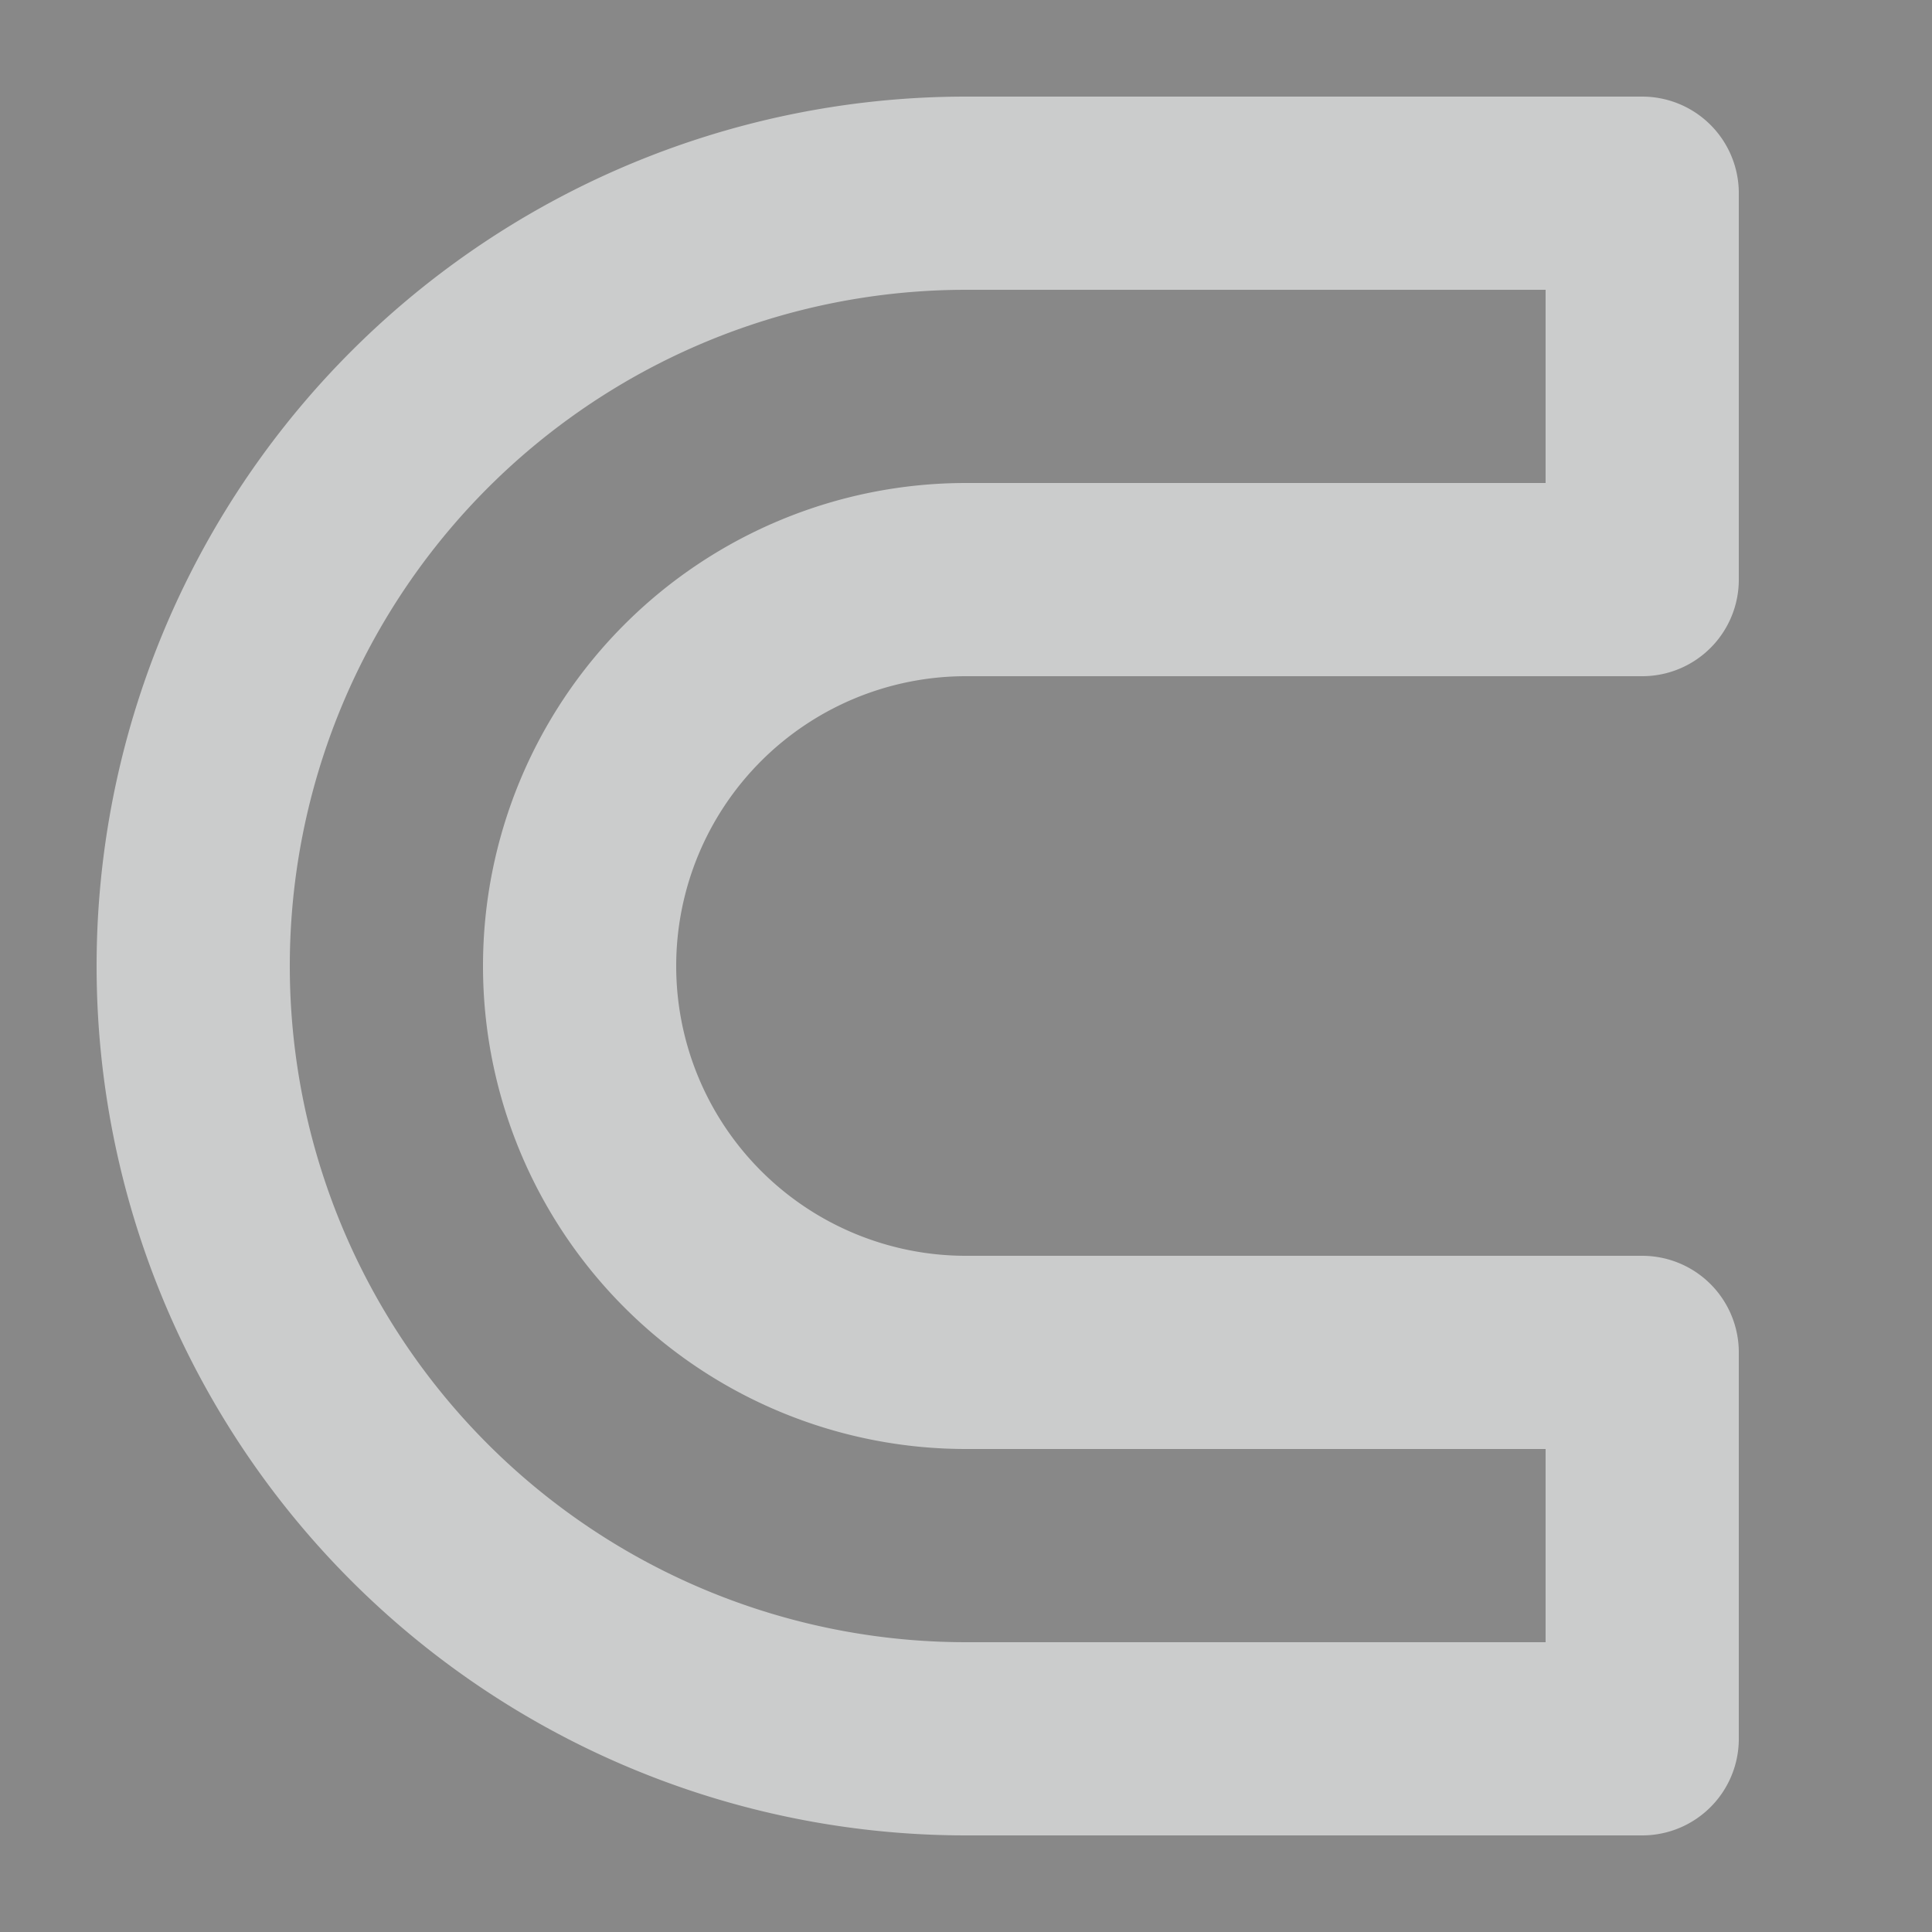 <svg width="100" height="100"
  xmlns="http://www.w3.org/2000/svg" version="1.1">
  <rect 
    x="0" y="0"
    width="100" height="100" 
    fill="#888"
    />
  
  <path
    d="
      M 50 10
      A 40 40 0 0 0 50 90
      l 35 0 l 0 -20 l -35 0
      A 20 20 0 0 1 50 30
      l 35 0 l 0 -20 l -35 0
    "
    fill="None"
    stroke="#cbcccc"
    stroke-width='10'
    stroke-linecap="round"
    stroke-linejoin="round"
    />
</svg>
